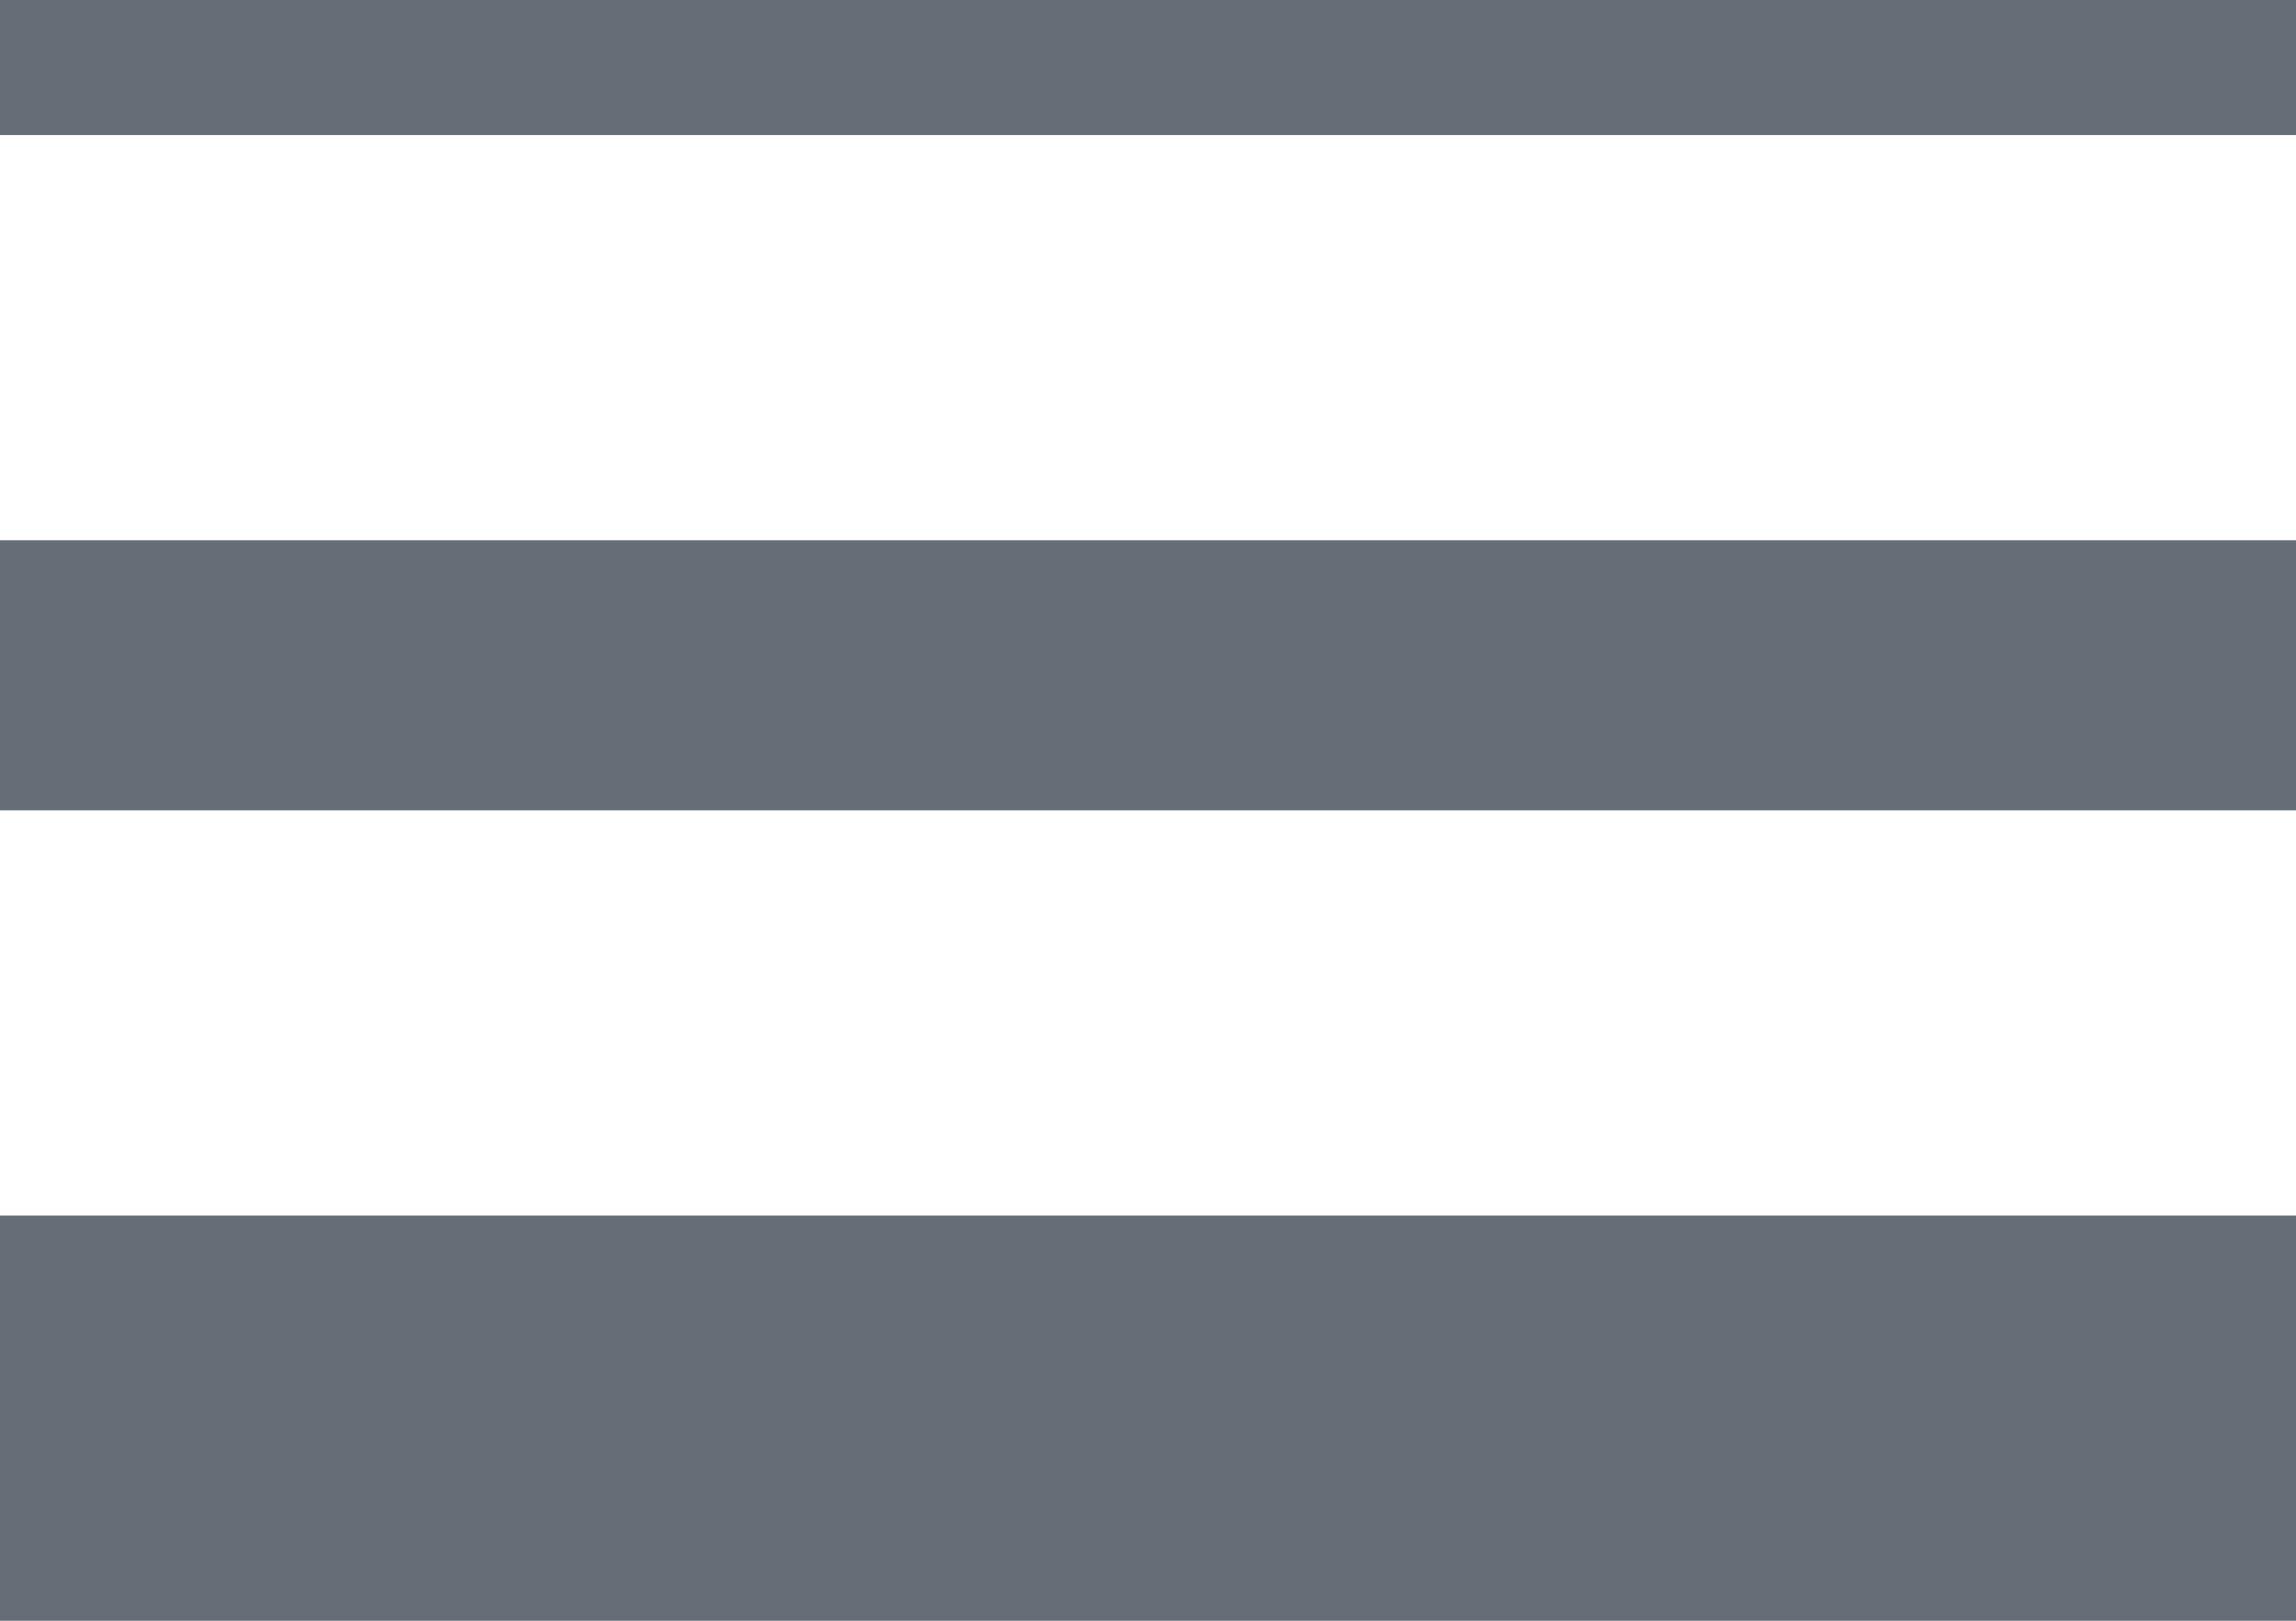 <svg xmlns="http://www.w3.org/2000/svg" width="17" height="12" viewBox="0 0 17 12">
  <defs>
    <style>
      .cls-1 {
        fill: #656e77;
        fill-rule: evenodd;
      }
    </style>
  </defs>
  <path id="Rectangle_22_copy_2" data-name="Rectangle 22 copy 2" class="cls-1" d="M0,0H17V1H0V0ZM0,4H17V6H0V4ZM0,9H17v3H0V9Z"/>
</svg>
